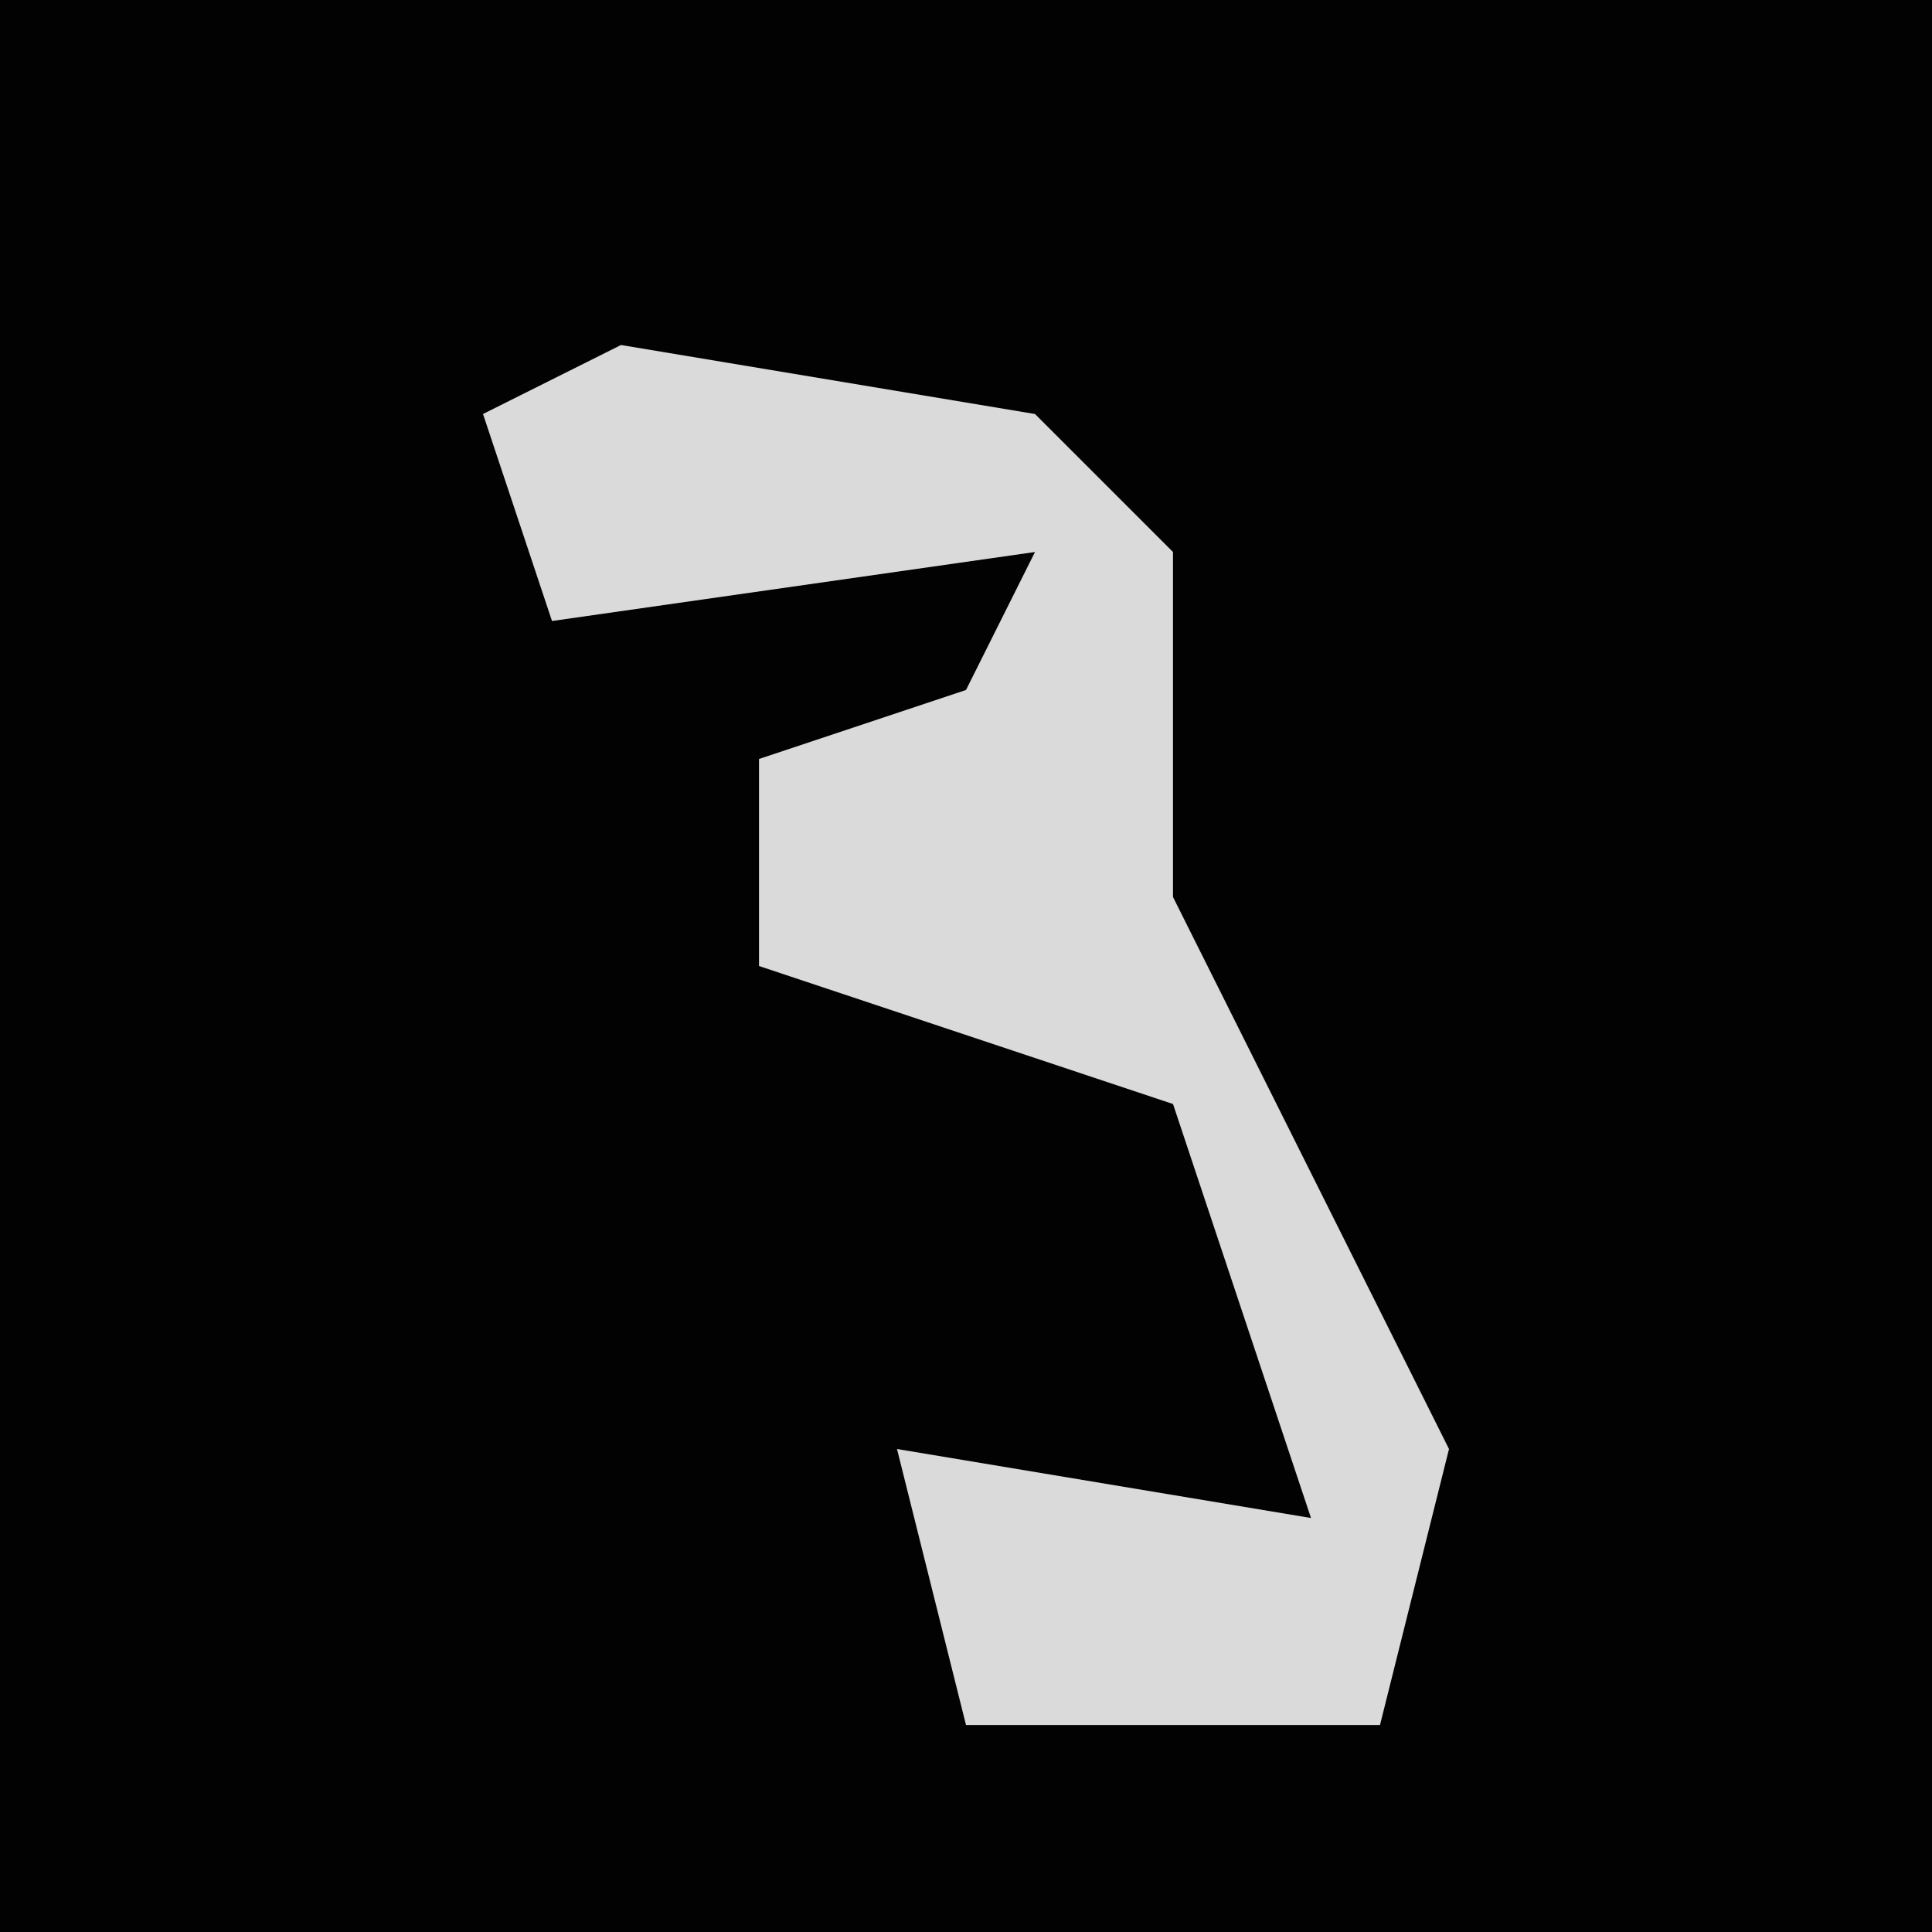 <?xml version="1.0" encoding="UTF-8"?>
<svg version="1.1" xmlns="http://www.w3.org/2000/svg" width="28" height="28">
<path d="M0,0 L28,0 L28,28 L0,28 Z " fill="#020202" transform="translate(0,0)"/>
<path d="M0,0 L6,1 L8,3 L8,8 L12,16 L11,20 L5,20 L4,16 L10,17 L8,11 L2,9 L2,6 L5,5 L6,3 L-1,4 L-2,1 Z " fill="#DADADA" transform="translate(9,5)"/>
</svg>
